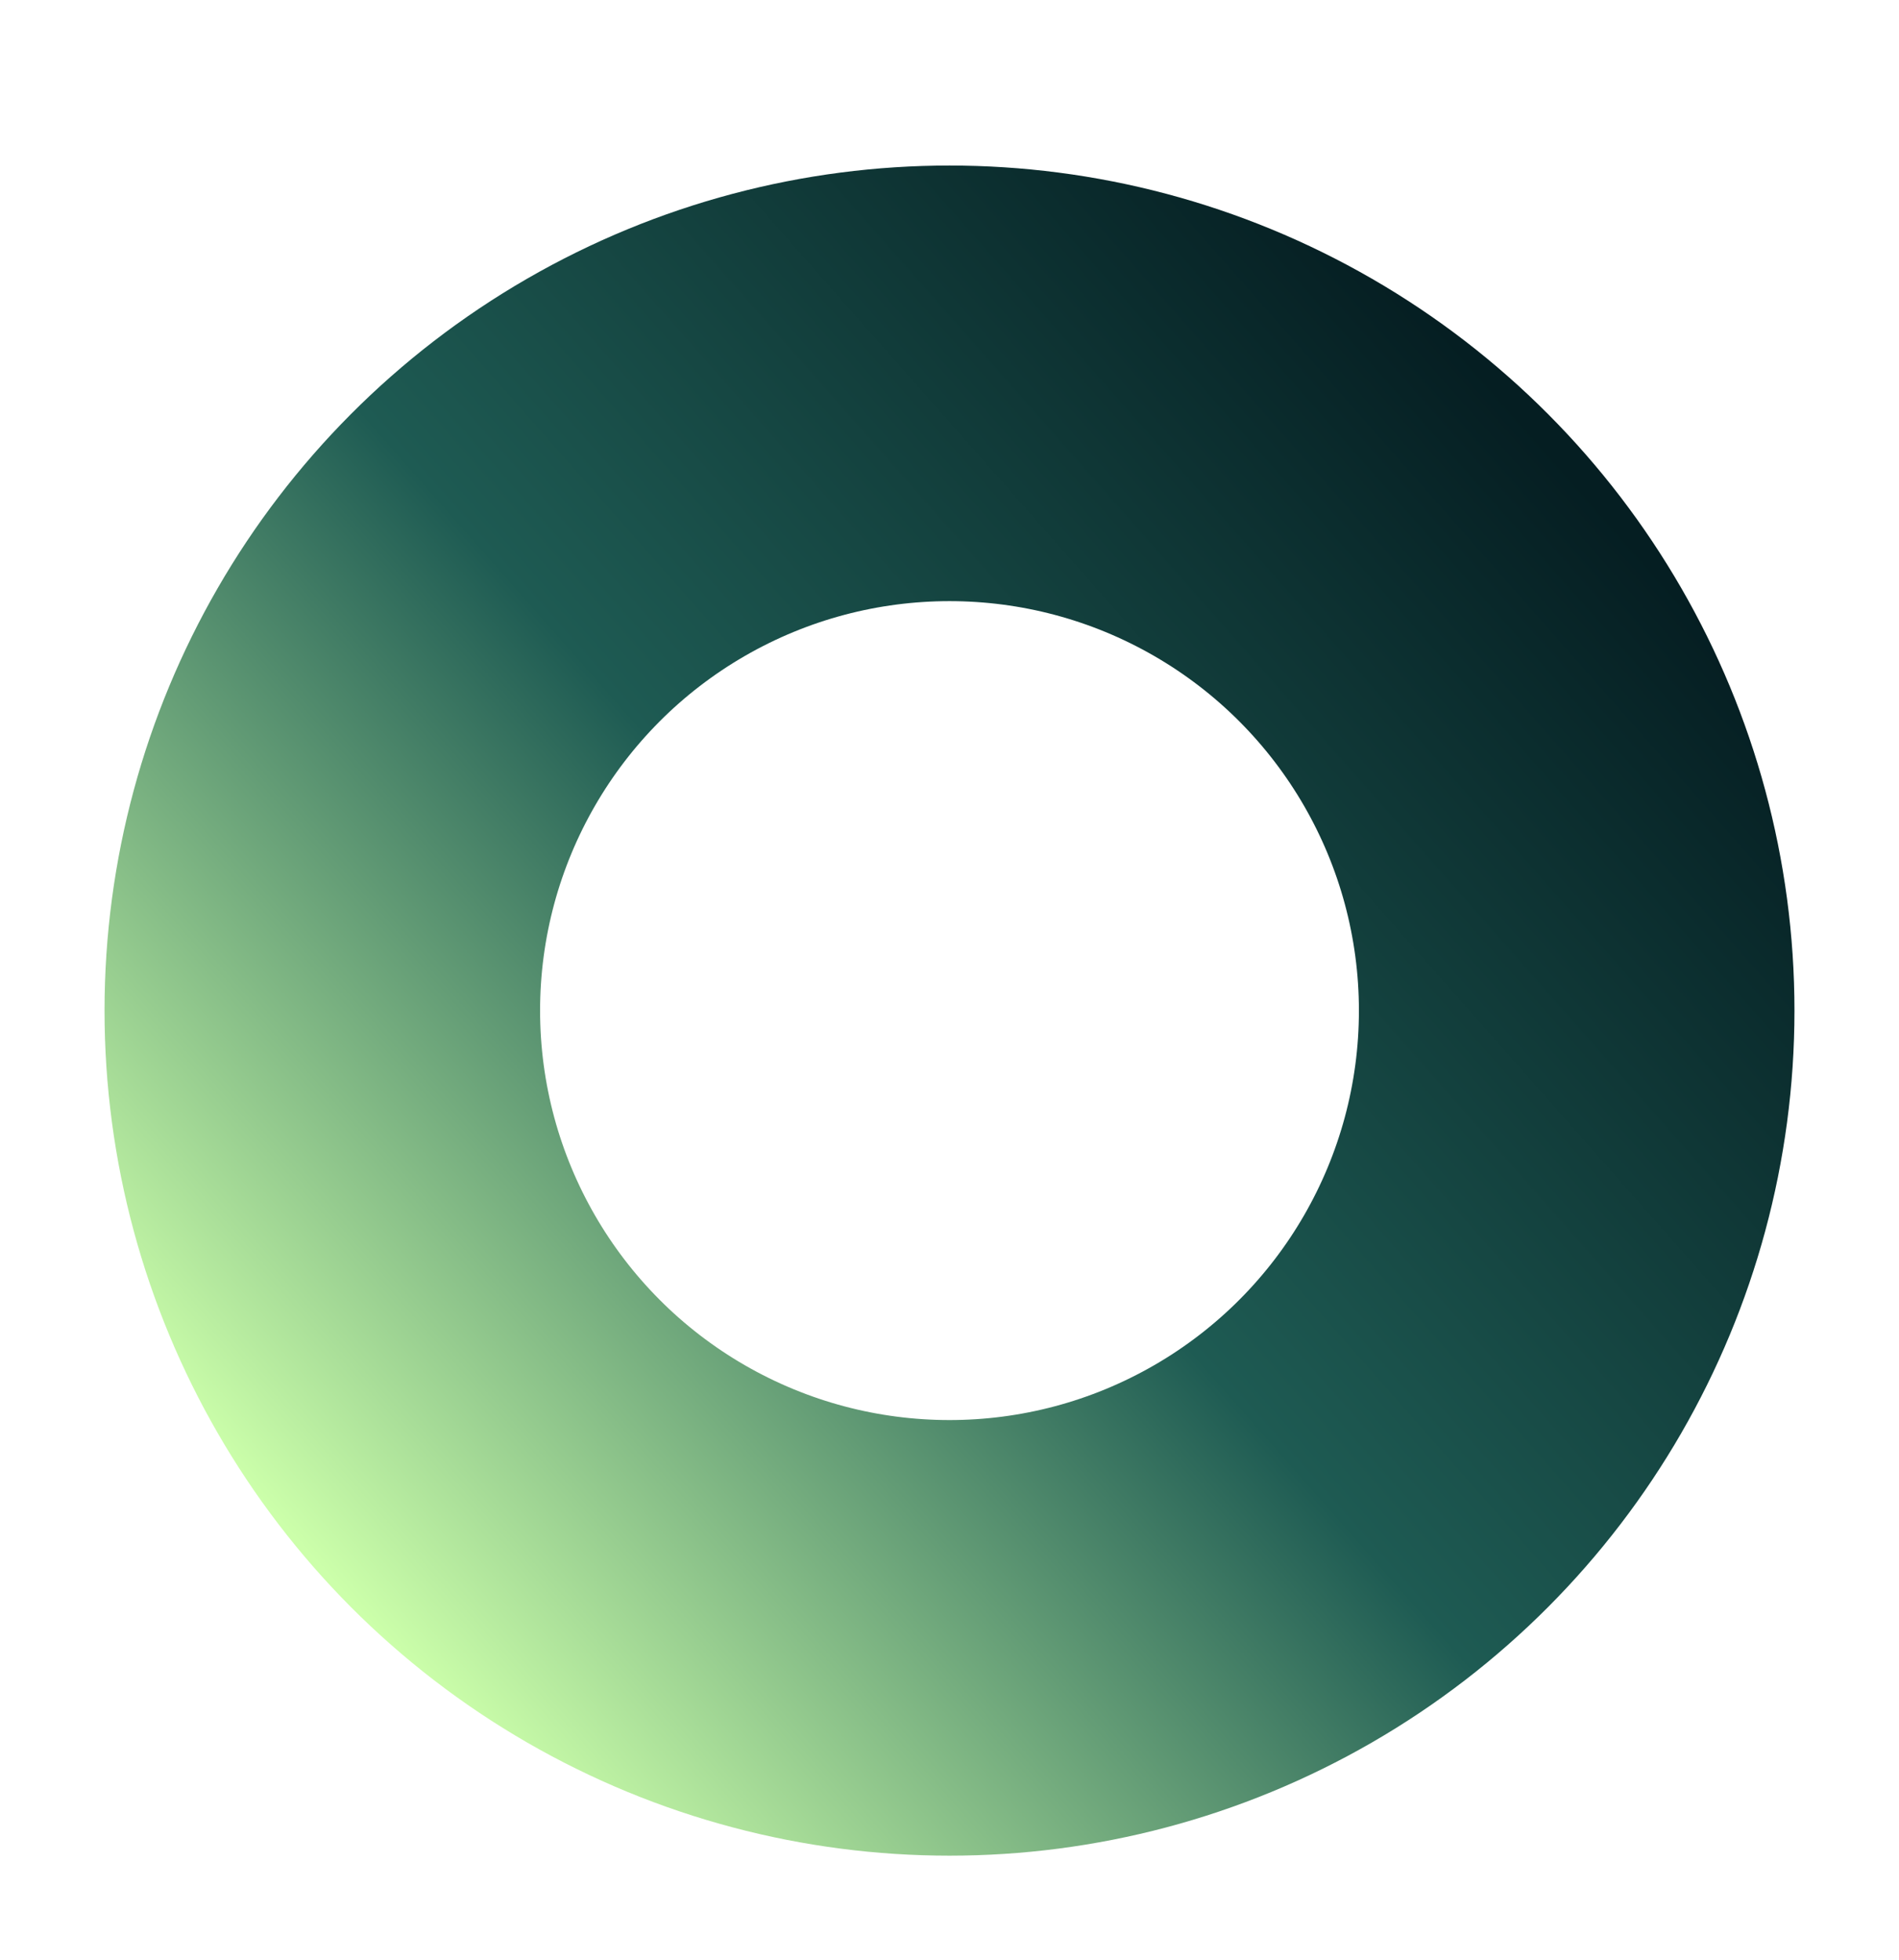 <svg width="218" height="225" viewBox="0 0 218 225" fill="none" xmlns="http://www.w3.org/2000/svg">
<g filter="url(#filter0_d_99_93)">
<circle cx="98" cy="97" r="72" stroke="url(#paint0_linear_99_93)" stroke-width="50" stroke-linejoin="round"/>
<path d="M124.5 79.773L121.977 89.761H75.716L78.239 79.773H124.5ZM99.75 132L76.977 105.17L77.046 95.727H88.261C90.625 95.727 92.568 95.25 94.091 94.296C95.636 93.318 96.784 92.046 97.534 90.477C98.307 88.909 98.704 87.204 98.727 85.364C98.704 82.568 97.898 80.25 96.307 78.409C94.739 76.546 92.057 75.614 88.261 75.614H75.716L78.682 62.182H88.261C94.148 62.182 99.079 63.034 103.057 64.739C107.034 66.443 110.034 68.909 112.057 72.136C114.08 75.364 115.102 79.261 115.125 83.829C115.102 87.852 114.489 91.318 113.284 94.227C112.102 97.136 110.261 99.579 107.761 101.557C105.284 103.534 102.068 105.159 98.114 106.432L97.466 106.705L117.58 131.352V132H99.75ZM124.602 62.182L121.977 72.375L83.386 72.443L86.011 62.182H124.602Z" fill="white"/>
</g>
<defs>
<filter id="filter0_d_99_93" x="0" y="0" width="218" height="225" filterUnits="userSpaceOnUse" color-interpolation-filters="sRGB">
<feFlood flood-opacity="0" result="BackgroundImageFix"/>
<feColorMatrix in="SourceAlpha" type="matrix" values="0 0 0 0 0 0 0 0 0 0 0 0 0 0 0 0 0 0 127 0" result="hardAlpha"/>
<feOffset dx="11" dy="19"/>
<feGaussianBlur stdDeviation="6"/>
<feComposite in2="hardAlpha" operator="out"/>
<feColorMatrix type="matrix" values="0 0 0 0 0 0 0 0 0 0 0 0 0 0 0 0 0 0 0.7 0"/>
<feBlend mode="normal" in2="BackgroundImageFix" result="effect1_dropShadow_99_93"/>
<feBlend mode="normal" in="SourceGraphic" in2="effect1_dropShadow_99_93" result="shape"/>
</filter>
<linearGradient id="paint0_linear_99_93" x1="170.889" y1="36.86" x2="27.883" y2="163.237" gradientUnits="userSpaceOnUse">
<stop stop-color="#051E22"/>
<stop offset="0.521" stop-color="#1E5B53"/>
<stop offset="1" stop-color="#CCFFAA"/>
</linearGradient>
</defs>
</svg>
